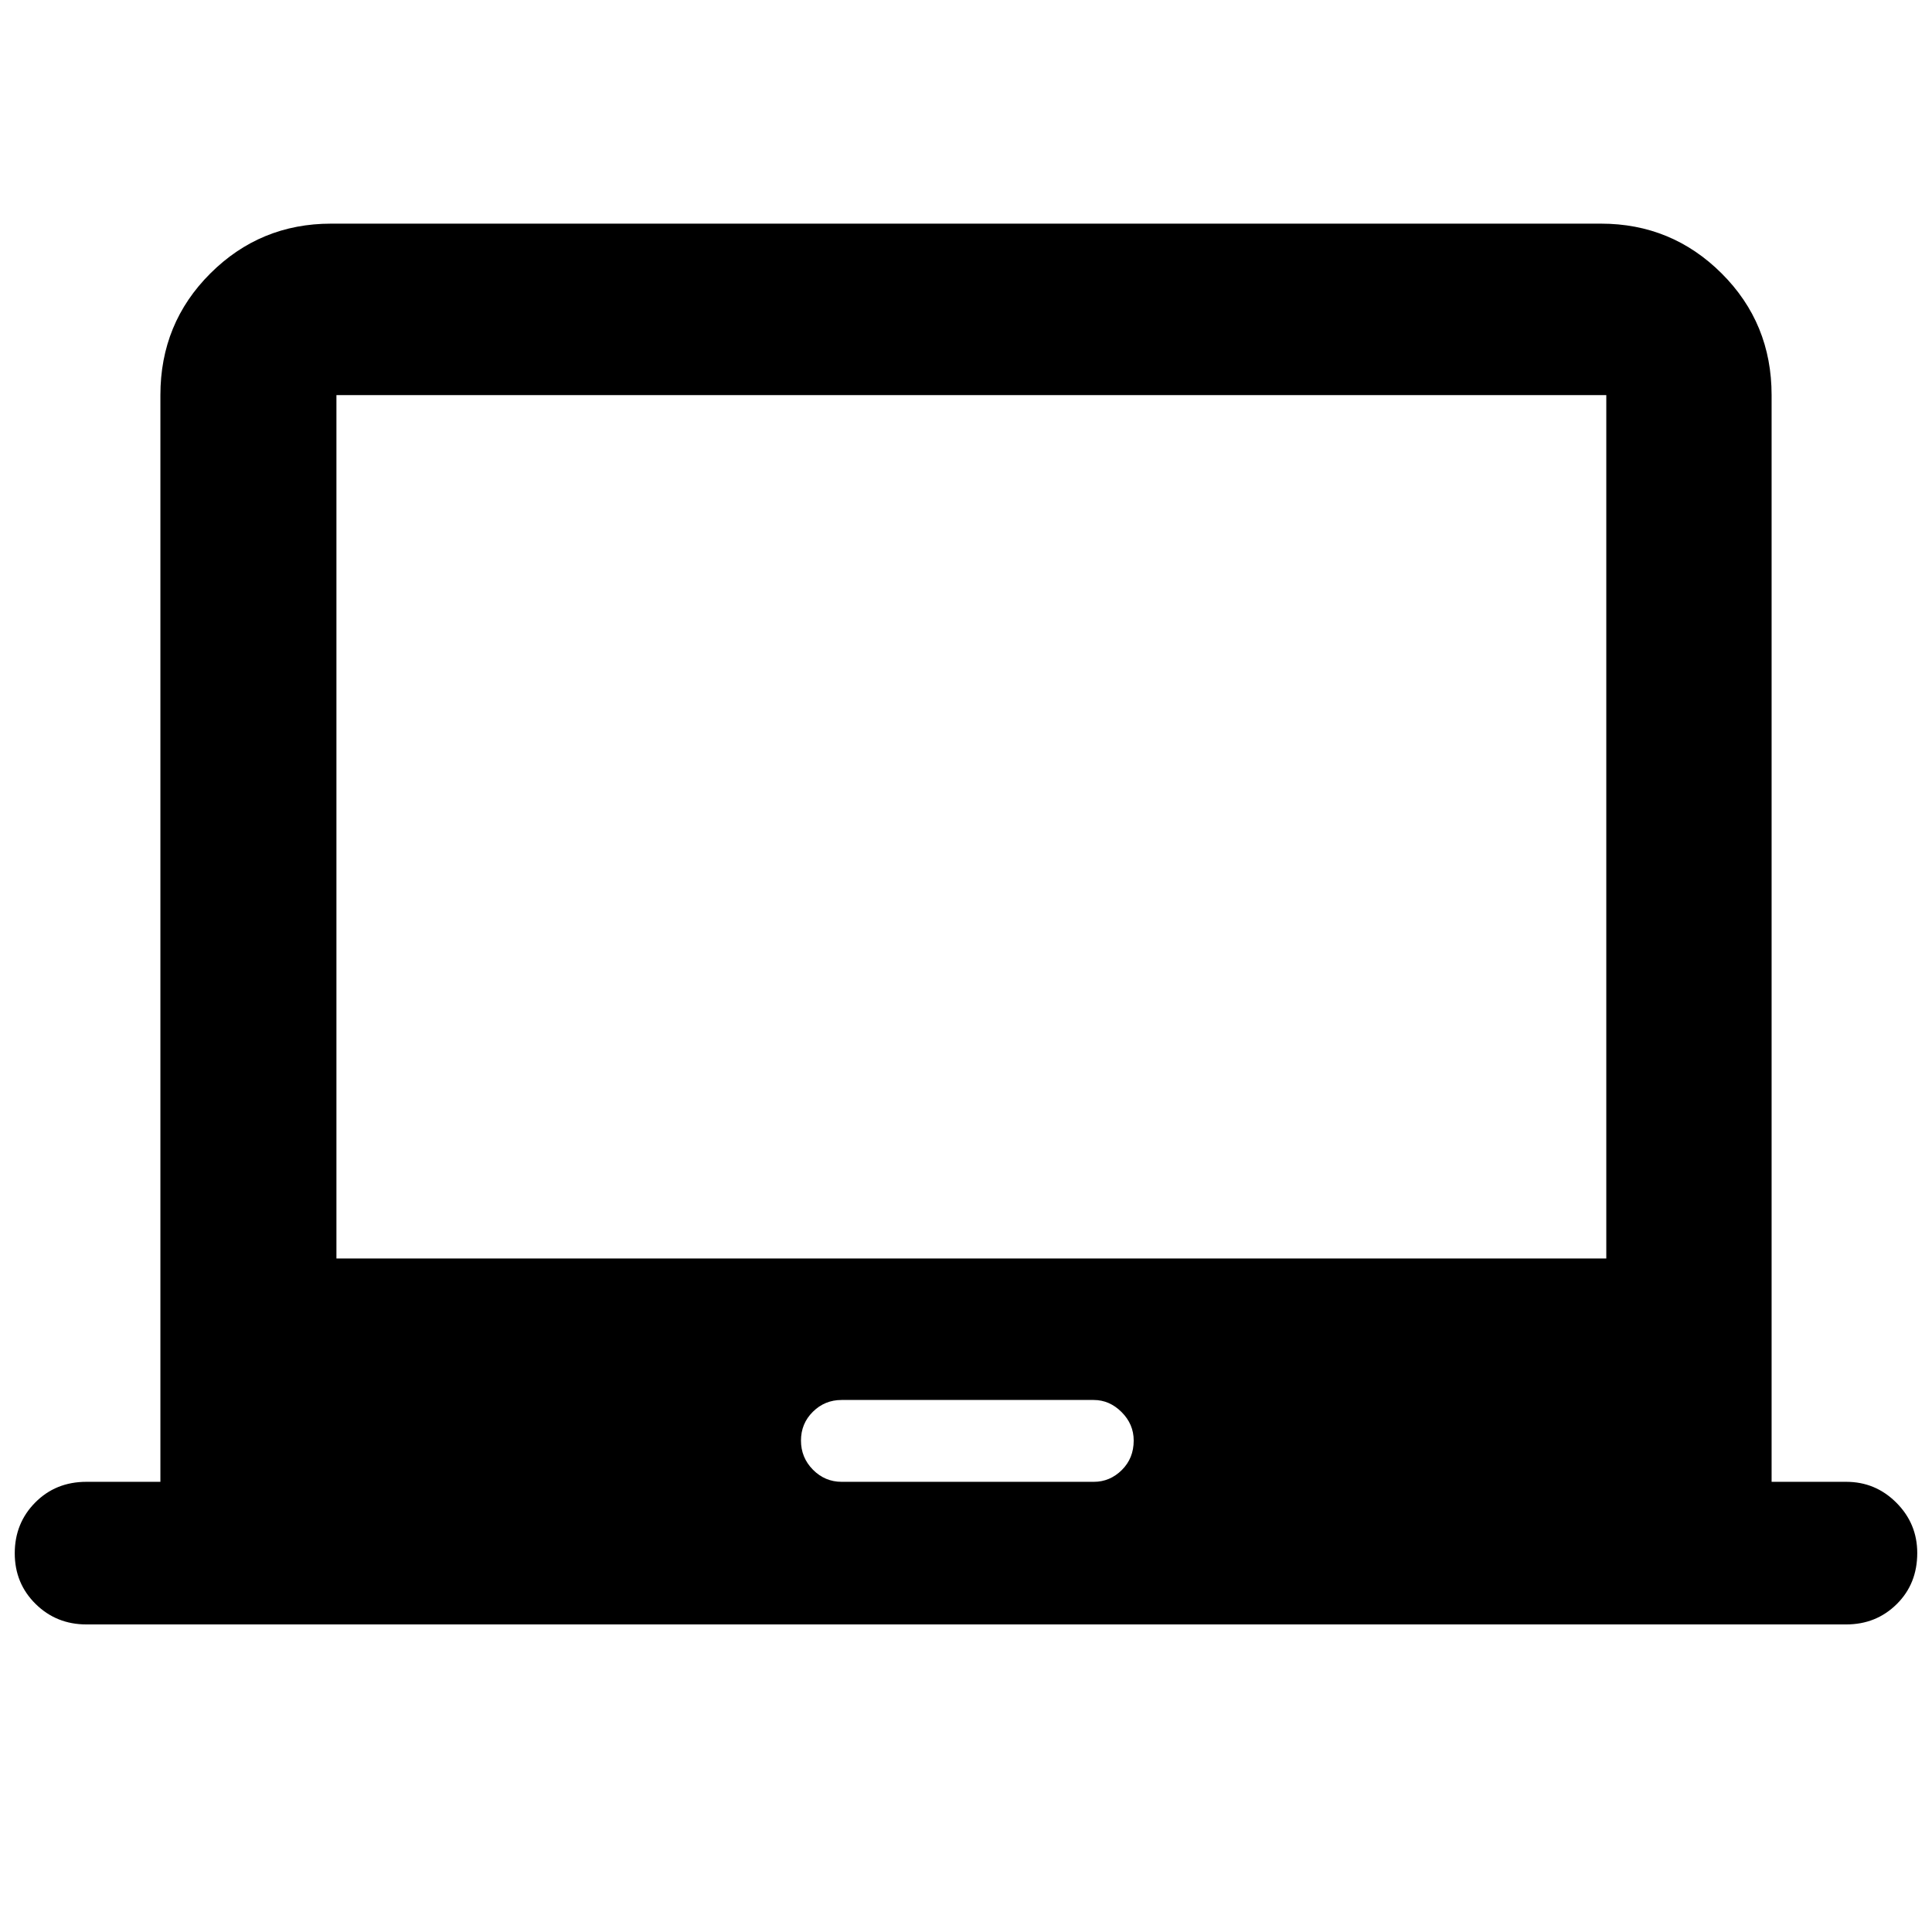 <svg xmlns="http://www.w3.org/2000/svg" height="40" viewBox="0 -960 960 960" width="40"><path d="M42.93-152.83q-14.93 0-25.26-10.2-10.34-10.21-10.34-25.16t10.18-25.23q10.17-10.27 25.42-10.27H79.7v-539.99q0-35.72 24.82-60.46 24.82-24.73 59.99-24.73h630.98q35.17 0 59.99 24.73 24.82 24.74 24.82 60.46v539.99h37.1q14.55 0 24.91 10.39t10.36 24.99q0 15.31-10.2 25.39-10.2 10.09-25.1 10.09H42.93Zm375.3-70.86H543.5q8 0 13.92-5.85 5.91-5.85 5.91-14.65 0-8.14-6.01-14.15-6.02-6.02-13.88-6.02H418.18q-8.35 0-14.26 5.85-5.92 5.85-5.92 14.32 0 8.46 5.95 14.48t14.28 6.02ZM167.17-334.67h630.99v-429.01H167.17v429.01Zm315.5-214.69Z"/></svg>